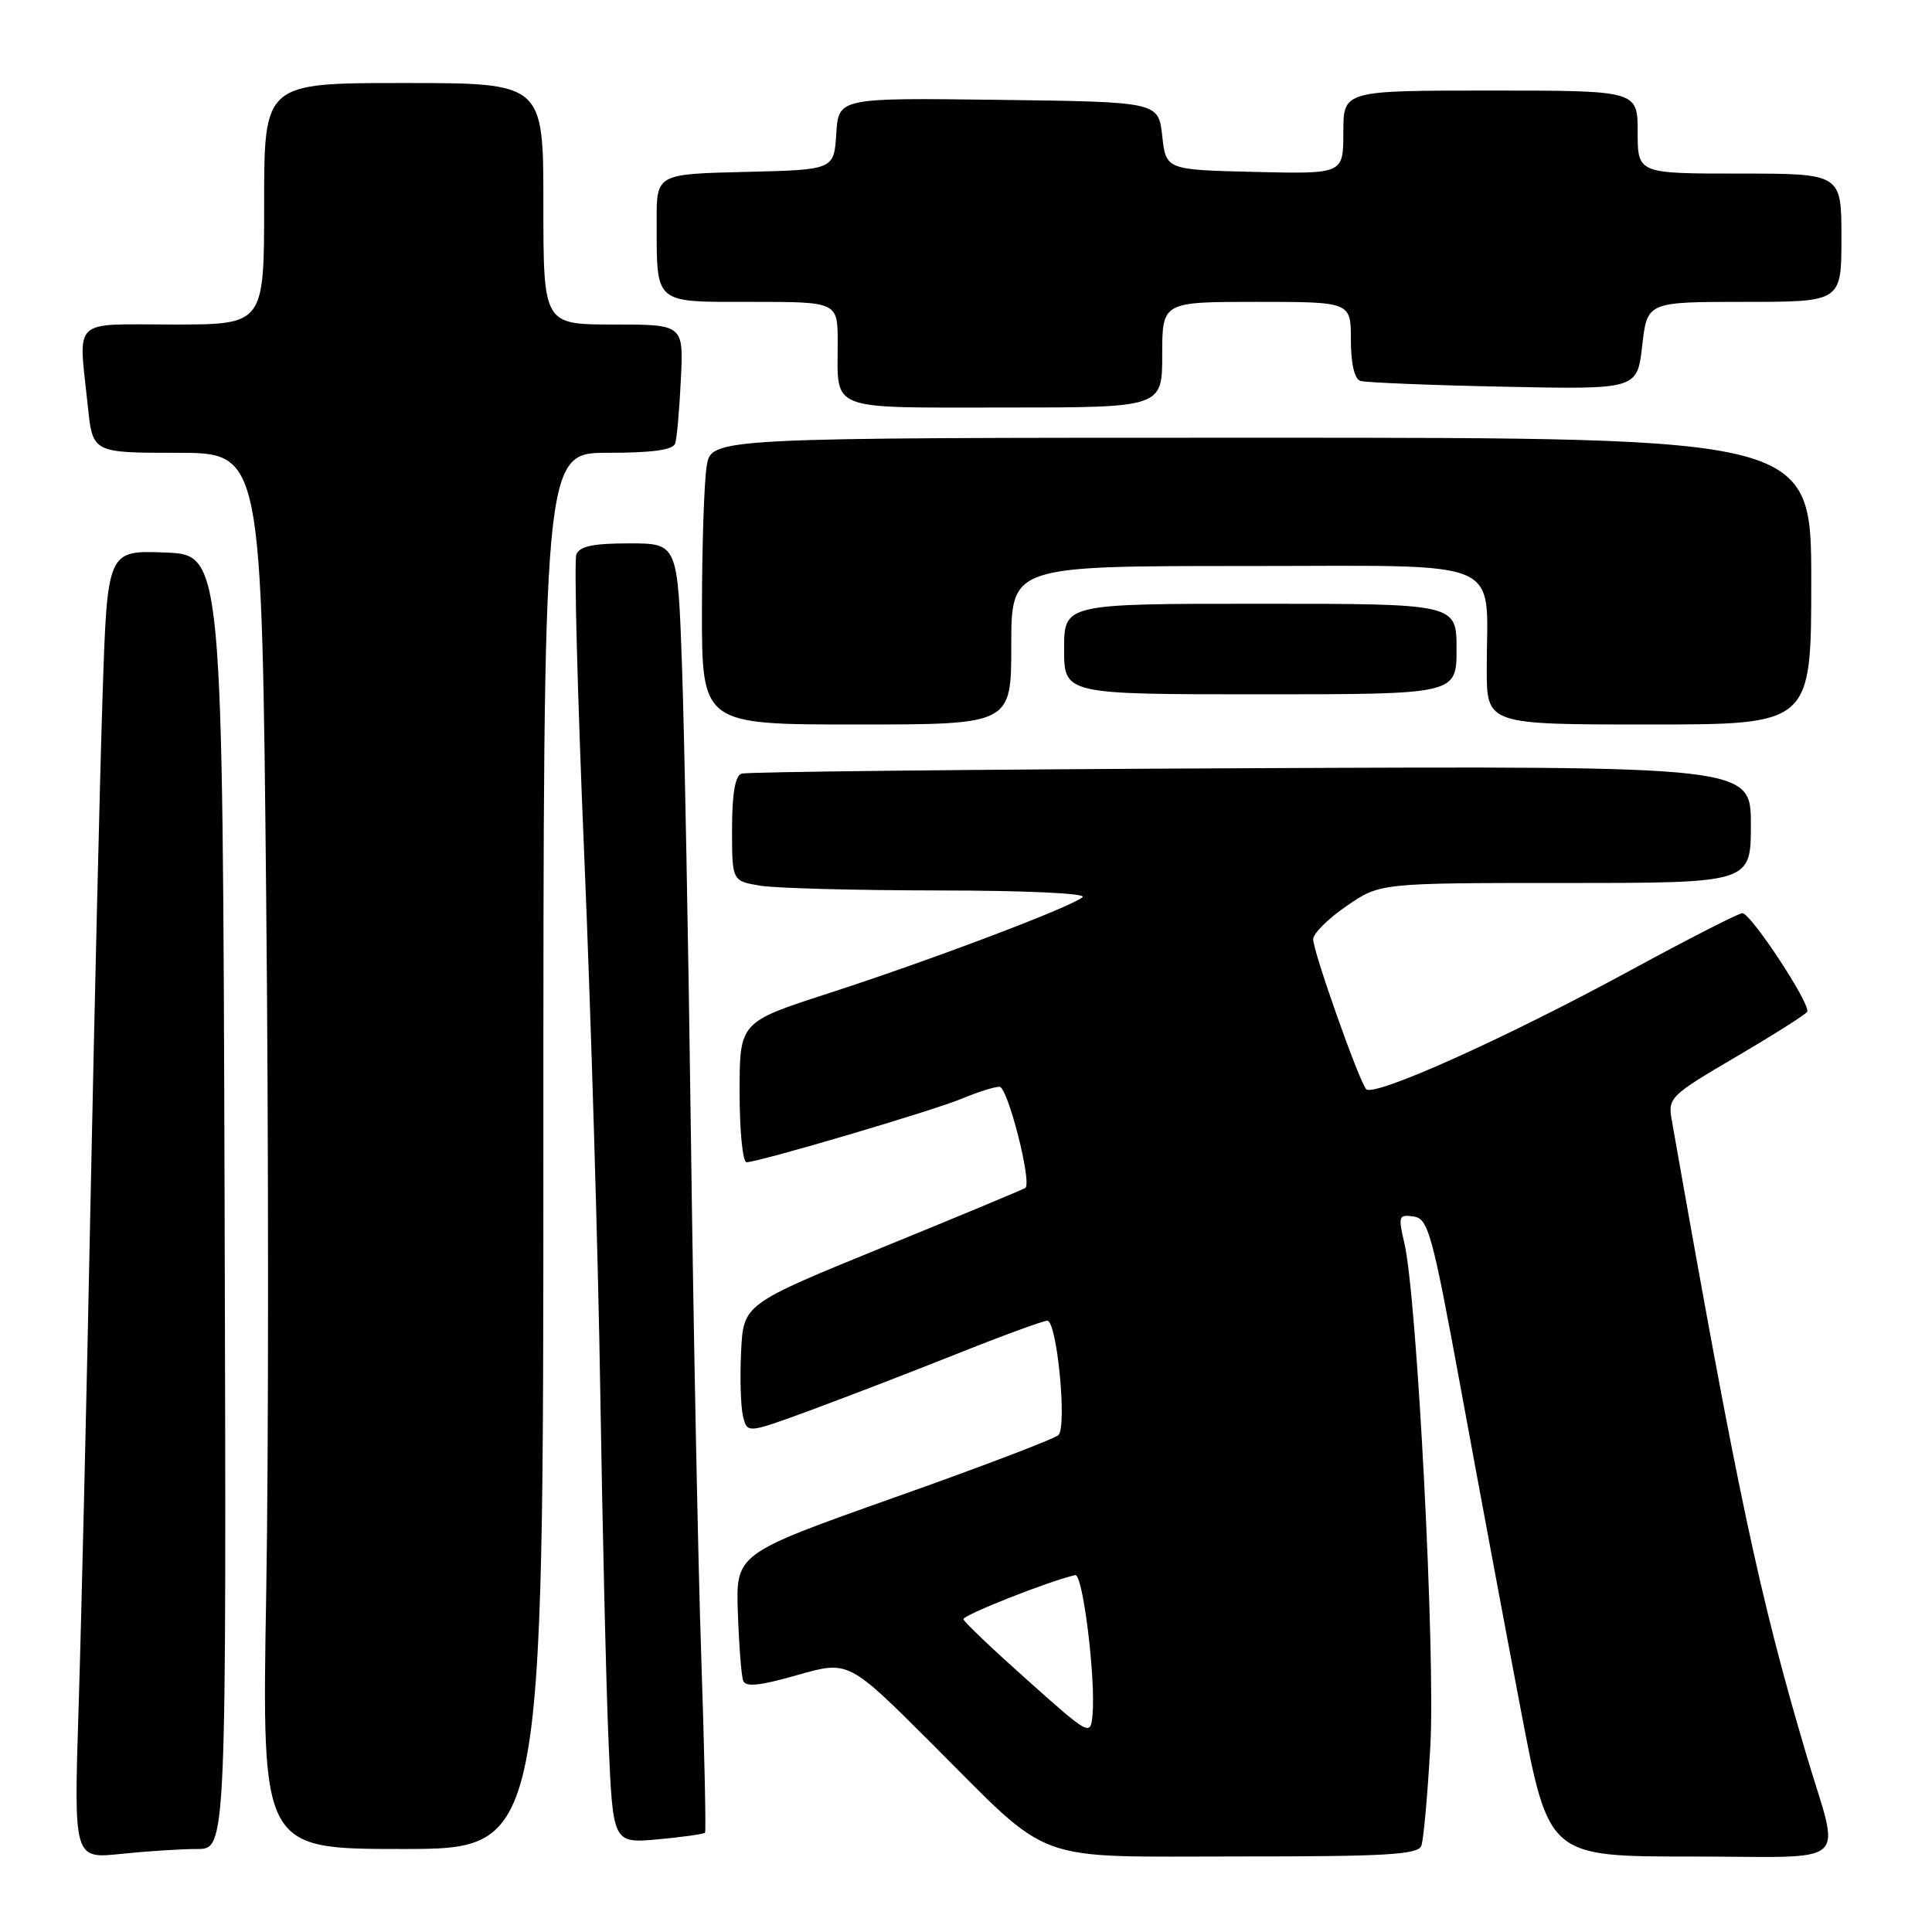 <?xml version="1.0" encoding="UTF-8" standalone="no"?>
<!DOCTYPE svg PUBLIC "-//W3C//DTD SVG 1.1//EN" "http://www.w3.org/Graphics/SVG/1.1/DTD/svg11.dtd" >
<svg xmlns="http://www.w3.org/2000/svg" xmlns:xlink="http://www.w3.org/1999/xlink" version="1.1" viewBox="0 0 256 256">
 <g >
 <path fill="currentColor"
d=" M 26.15 245.00 C 30.01 245.00 30.01 245.00 29.76 159.25 C 29.50 73.50 29.50 73.50 21.86 73.21 C 14.22 72.92 14.22 72.92 13.59 92.21 C 13.24 102.82 12.53 132.88 12.00 159.00 C 11.48 185.12 10.76 215.46 10.41 226.40 C 9.78 246.31 9.78 246.31 16.04 245.65 C 19.48 245.29 24.03 245.00 26.15 245.00 Z  M 188.33 244.59 C 188.63 243.81 189.16 237.85 189.53 231.34 C 190.21 219.07 187.77 171.87 186.08 164.69 C 185.25 161.15 185.33 160.91 187.31 161.19 C 189.26 161.47 189.78 163.38 193.66 184.50 C 195.98 197.15 199.53 216.16 201.55 226.75 C 205.22 246.00 205.22 246.00 224.13 246.00 C 245.79 246.00 243.86 247.71 239.35 232.50 C 233.10 211.40 230.21 197.76 221.52 148.43 C 220.99 145.46 221.28 145.17 230.01 140.05 C 234.97 137.14 239.23 134.44 239.46 134.07 C 240.01 133.17 232.01 121.00 230.87 121.00 C 230.38 121.00 223.74 124.40 216.09 128.55 C 199.52 137.57 181.99 145.44 181.02 144.31 C 180.04 143.17 174.00 126.09 174.00 124.45 C 174.00 123.70 175.99 121.72 178.43 120.05 C 182.86 117.00 182.86 117.00 207.43 117.00 C 232.00 117.00 232.00 117.00 232.00 109.25 C 232.00 101.50 232.00 101.50 165.75 101.79 C 129.31 101.95 98.94 102.27 98.25 102.51 C 97.41 102.80 97.00 105.21 97.00 109.84 C 97.00 116.74 97.00 116.74 100.75 117.36 C 102.81 117.70 113.48 117.98 124.45 117.99 C 135.85 118.00 143.99 118.37 143.45 118.87 C 142.07 120.14 123.36 127.22 109.75 131.63 C 98.00 135.43 98.00 135.43 98.00 144.72 C 98.00 149.82 98.41 154.00 98.92 154.00 C 100.52 154.00 123.69 147.16 127.55 145.54 C 129.58 144.69 131.78 144.00 132.44 144.00 C 133.52 144.00 136.76 156.66 135.87 157.40 C 135.67 157.57 127.17 161.11 117.00 165.26 C 98.50 172.81 98.50 172.81 98.20 179.12 C 98.03 182.60 98.15 186.45 98.46 187.69 C 99.02 189.94 99.02 189.94 107.26 186.92 C 111.79 185.25 120.52 181.89 126.65 179.45 C 132.78 177.00 138.24 175.00 138.77 175.00 C 140.05 175.00 141.41 188.99 140.25 190.15 C 139.75 190.65 129.93 194.39 118.42 198.46 C 97.50 205.88 97.50 205.88 97.77 213.69 C 97.92 217.98 98.23 222.04 98.47 222.69 C 98.78 223.58 100.66 223.38 105.67 221.95 C 112.44 220.02 112.44 220.02 123.47 231.04 C 139.69 247.24 136.28 245.99 164.14 245.99 C 183.58 246.00 187.88 245.75 188.33 244.59 Z  M 72.00 152.50 C 72.00 60.00 72.00 60.00 80.53 60.00 C 86.47 60.00 89.19 59.62 89.47 58.75 C 89.69 58.06 90.03 54.24 90.22 50.25 C 90.57 43.00 90.57 43.00 81.28 43.00 C 72.00 43.00 72.00 43.00 72.00 27.00 C 72.00 11.00 72.00 11.00 53.50 11.00 C 35.00 11.00 35.00 11.00 35.00 27.00 C 35.00 43.00 35.00 43.00 23.00 43.00 C 9.27 43.00 10.40 41.92 11.64 53.85 C 12.28 60.00 12.28 60.00 23.48 60.00 C 34.68 60.00 34.68 60.00 35.27 118.88 C 35.60 151.26 35.60 192.88 35.27 211.38 C 34.69 245.00 34.69 245.00 53.34 245.00 C 72.00 245.00 72.00 245.00 72.00 152.50 Z  M 93.42 242.84 C 93.57 242.65 93.34 232.15 92.92 219.50 C 92.49 206.85 91.88 175.80 91.55 150.50 C 91.22 125.20 90.68 97.19 90.37 88.25 C 89.79 72.00 89.79 72.00 83.36 72.00 C 78.60 72.00 76.79 72.38 76.37 73.48 C 76.05 74.30 76.52 92.19 77.41 113.23 C 78.30 134.28 79.26 166.35 79.54 184.50 C 79.83 202.65 80.32 223.52 80.64 230.88 C 81.22 244.26 81.22 244.26 87.19 243.72 C 90.47 243.42 93.28 243.02 93.42 242.84 Z  M 134.00 85.50 C 134.00 75.00 134.00 75.00 164.88 75.00 C 200.13 75.00 197.00 73.67 197.00 88.62 C 197.00 96.00 197.00 96.00 218.50 96.00 C 240.00 96.00 240.00 96.00 240.00 77.00 C 240.00 58.00 240.00 58.00 167.13 58.00 C 94.26 58.00 94.26 58.00 93.64 61.75 C 93.30 63.81 93.02 72.36 93.01 80.75 C 93.00 96.00 93.00 96.00 113.50 96.00 C 134.00 96.00 134.00 96.00 134.00 85.50 Z  M 193.00 86.00 C 193.00 80.00 193.00 80.00 167.00 80.00 C 141.00 80.00 141.00 80.00 141.00 86.00 C 141.00 92.00 141.00 92.00 167.00 92.00 C 193.00 92.00 193.00 92.00 193.00 86.00 Z  M 154.00 47.00 C 154.00 40.00 154.00 40.00 166.50 40.00 C 179.00 40.00 179.00 40.00 179.00 45.03 C 179.00 48.17 179.47 50.21 180.25 50.47 C 180.94 50.69 189.47 51.04 199.22 51.24 C 216.94 51.61 216.94 51.61 217.60 45.81 C 218.26 40.00 218.26 40.00 231.13 40.00 C 244.00 40.00 244.00 40.00 244.00 31.50 C 244.00 23.00 244.00 23.00 230.50 23.00 C 217.00 23.00 217.00 23.00 217.00 17.50 C 217.00 12.00 217.00 12.00 197.50 12.00 C 178.00 12.00 178.00 12.00 178.00 17.53 C 178.00 23.06 178.00 23.06 166.25 22.78 C 154.50 22.50 154.50 22.50 154.00 18.00 C 153.50 13.50 153.50 13.50 132.31 13.23 C 111.11 12.96 111.11 12.96 110.81 17.73 C 110.50 22.50 110.50 22.50 98.75 22.78 C 87.00 23.06 87.00 23.06 87.01 29.28 C 87.04 40.45 86.50 40.00 99.62 40.00 C 111.00 40.00 111.00 40.00 111.00 45.42 C 111.00 54.59 109.47 54.00 133.11 54.00 C 154.00 54.00 154.00 54.00 154.00 47.00 Z  M 136.16 222.65 C 131.57 218.56 127.74 214.92 127.66 214.56 C 127.53 214.02 139.12 209.45 142.47 208.71 C 143.49 208.49 145.21 222.47 144.76 227.29 C 144.50 230.04 144.36 229.97 136.16 222.65 Z "/>
</g>
</svg>